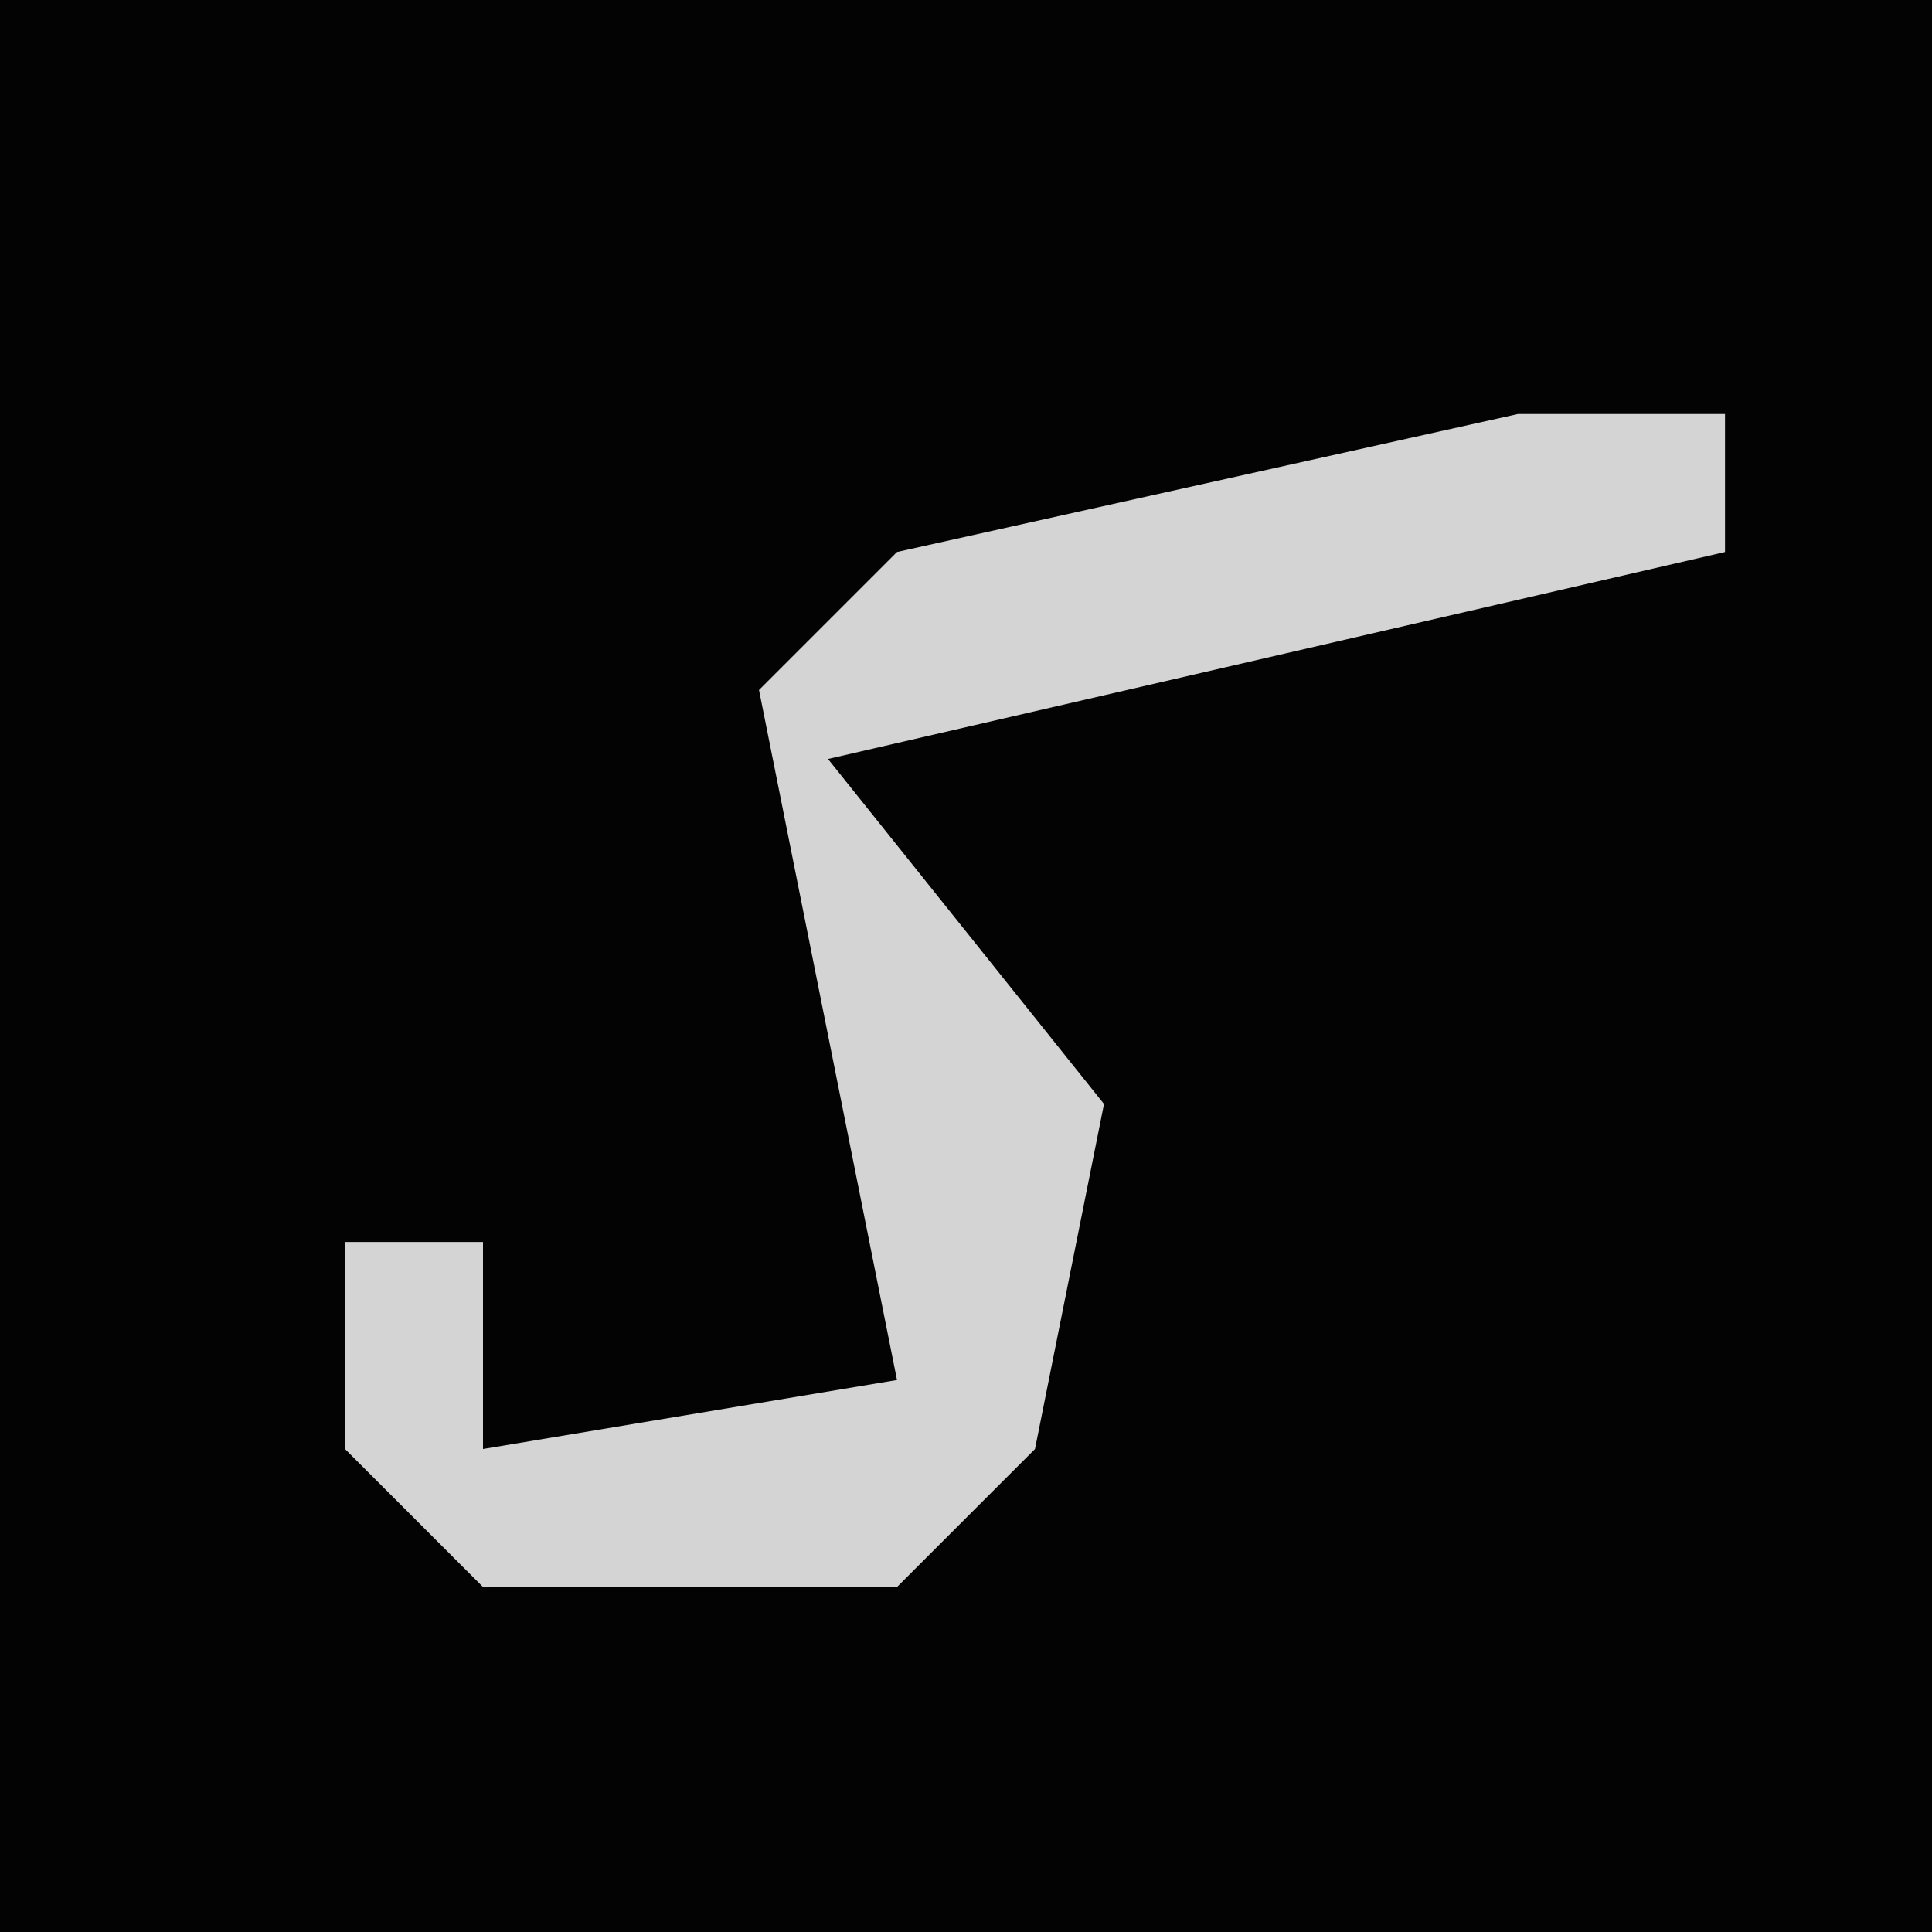 <?xml version="1.0" encoding="UTF-8"?>
<svg version="1.1" xmlns="http://www.w3.org/2000/svg" width="28" height="28">
<path d="M0,0 L28,0 L28,28 L0,28 Z " fill="#030303" transform="translate(0,0)"/>
<path d="M0,0 L3,0 L3,2 L-10,5 L-6,10 L-7,15 L-9,17 L-15,17 L-17,15 L-17,12 L-15,12 L-15,15 L-9,14 L-10,9 L-11,4 L-9,2 Z " fill="#D4D4D4" transform="translate(22,6)"/>
</svg>
